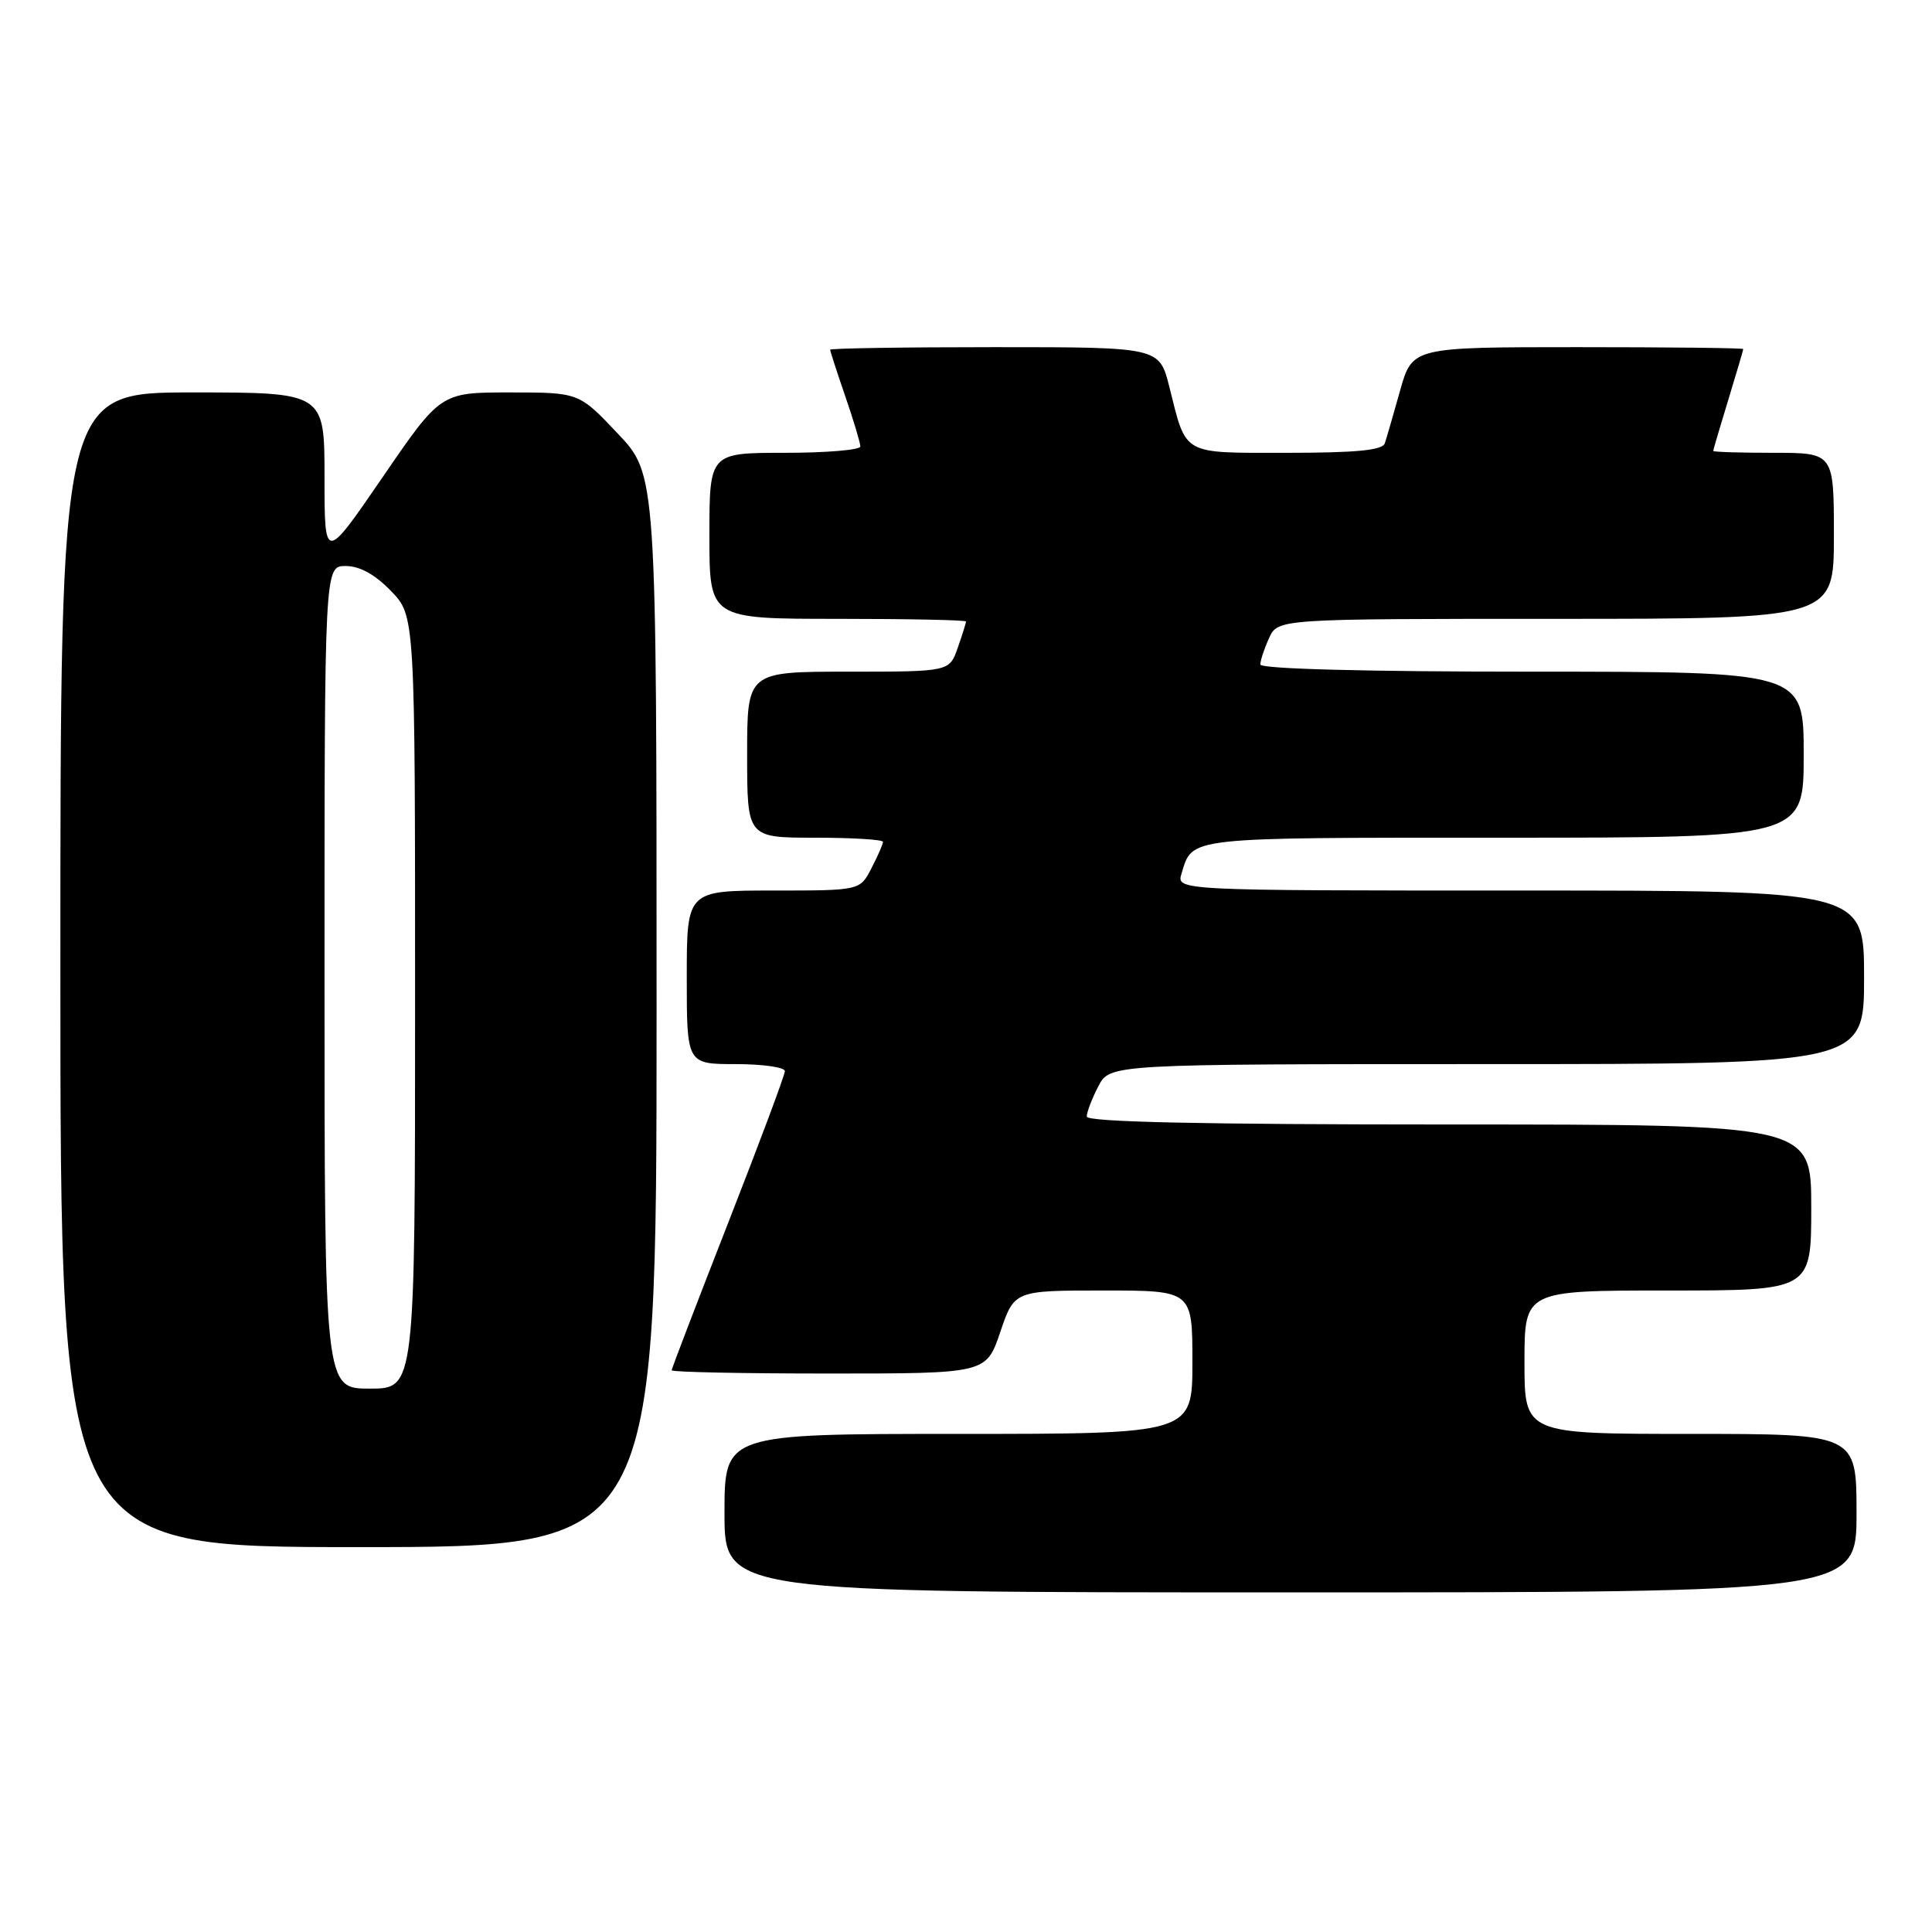 <?xml version="1.0" encoding="UTF-8" standalone="no"?>
<!DOCTYPE svg PUBLIC "-//W3C//DTD SVG 1.1//EN" "http://www.w3.org/Graphics/SVG/1.1/DTD/svg11.dtd" >
<svg xmlns="http://www.w3.org/2000/svg" xmlns:xlink="http://www.w3.org/1999/xlink" version="1.1" viewBox="0 0 256 256">
 <g >
 <path fill="currentColor"
d=" M 246.00 200.50 C 246.00 190.00 246.00 190.00 224.00 190.00 C 202.00 190.00 202.00 190.00 202.00 180.50 C 202.00 171.00 202.00 171.00 221.00 171.00 C 240.00 171.00 240.00 171.00 240.00 160.00 C 240.00 149.00 240.00 149.00 192.00 149.00 C 159.15 149.00 144.00 148.67 144.00 147.95 C 144.00 147.37 144.69 145.57 145.53 143.95 C 147.05 141.00 147.05 141.00 197.03 141.00 C 247.00 141.00 247.00 141.00 247.00 129.50 C 247.00 118.00 247.00 118.00 201.43 118.00 C 155.87 118.00 155.87 118.00 156.56 115.75 C 158.05 110.87 156.88 111.00 199.12 111.00 C 239.00 111.00 239.00 111.00 239.00 100.00 C 239.00 89.00 239.00 89.00 203.00 89.00 C 180.85 89.00 167.00 88.63 167.00 88.05 C 167.00 87.52 167.52 85.95 168.16 84.55 C 169.32 82.00 169.32 82.00 206.16 82.00 C 243.00 82.00 243.00 82.00 243.00 71.00 C 243.00 60.00 243.00 60.00 235.00 60.00 C 230.60 60.00 227.00 59.89 227.01 59.75 C 227.01 59.61 227.91 56.58 229.00 53.00 C 230.09 49.42 230.99 46.39 230.99 46.25 C 231.00 46.11 221.13 46.00 209.07 46.00 C 187.14 46.00 187.14 46.00 185.52 51.75 C 184.64 54.91 183.72 58.06 183.49 58.75 C 183.18 59.66 179.67 60.00 170.57 60.00 C 156.46 60.00 157.25 60.44 154.94 51.25 C 153.62 46.00 153.62 46.00 131.81 46.00 C 119.81 46.00 110.00 46.15 110.00 46.34 C 110.00 46.53 110.90 49.30 112.00 52.50 C 113.10 55.70 114.00 58.69 114.00 59.16 C 114.00 59.62 109.50 60.00 104.00 60.00 C 94.00 60.00 94.00 60.00 94.00 71.00 C 94.00 82.00 94.00 82.00 111.00 82.00 C 120.35 82.00 128.00 82.16 128.00 82.35 C 128.00 82.54 127.51 84.12 126.90 85.85 C 125.80 89.00 125.80 89.00 112.40 89.00 C 99.00 89.00 99.00 89.00 99.00 100.00 C 99.00 111.00 99.00 111.00 108.00 111.00 C 112.95 111.00 117.00 111.25 117.00 111.55 C 117.00 111.85 116.31 113.43 115.47 115.05 C 113.95 118.00 113.95 118.00 102.47 118.00 C 91.00 118.00 91.00 118.00 91.00 129.50 C 91.00 141.00 91.00 141.00 97.50 141.00 C 101.08 141.00 104.00 141.42 104.00 141.93 C 104.00 142.44 100.62 151.47 96.50 162.00 C 92.38 172.53 89.00 181.34 89.00 181.57 C 89.00 181.81 98.38 182.00 109.84 182.00 C 130.68 182.00 130.68 182.00 132.54 176.50 C 134.41 171.00 134.41 171.00 146.21 171.00 C 158.00 171.00 158.00 171.00 158.00 180.50 C 158.00 190.00 158.00 190.00 127.00 190.00 C 96.00 190.00 96.00 190.00 96.00 200.50 C 96.00 211.00 96.00 211.00 171.00 211.00 C 246.00 211.00 246.00 211.00 246.00 200.50 Z  M 87.00 133.94 C 87.00 62.88 87.00 62.88 81.85 57.44 C 76.71 52.00 76.71 52.00 67.55 52.00 C 58.39 52.00 58.39 52.00 50.70 63.23 C 43.00 74.46 43.00 74.46 43.00 63.23 C 43.00 52.00 43.00 52.00 25.50 52.00 C 8.00 52.00 8.00 52.00 8.00 128.50 C 8.00 205.00 8.00 205.00 47.50 205.00 C 87.00 205.00 87.00 205.00 87.00 133.94 Z  M 43.00 129.50 C 43.00 75.00 43.00 75.00 45.80 75.00 C 47.66 75.00 49.68 76.11 51.80 78.30 C 55.00 81.60 55.00 81.60 55.00 132.80 C 55.00 184.00 55.00 184.00 49.00 184.00 C 43.00 184.00 43.00 184.00 43.00 129.50 Z "/>
</g>
</svg>